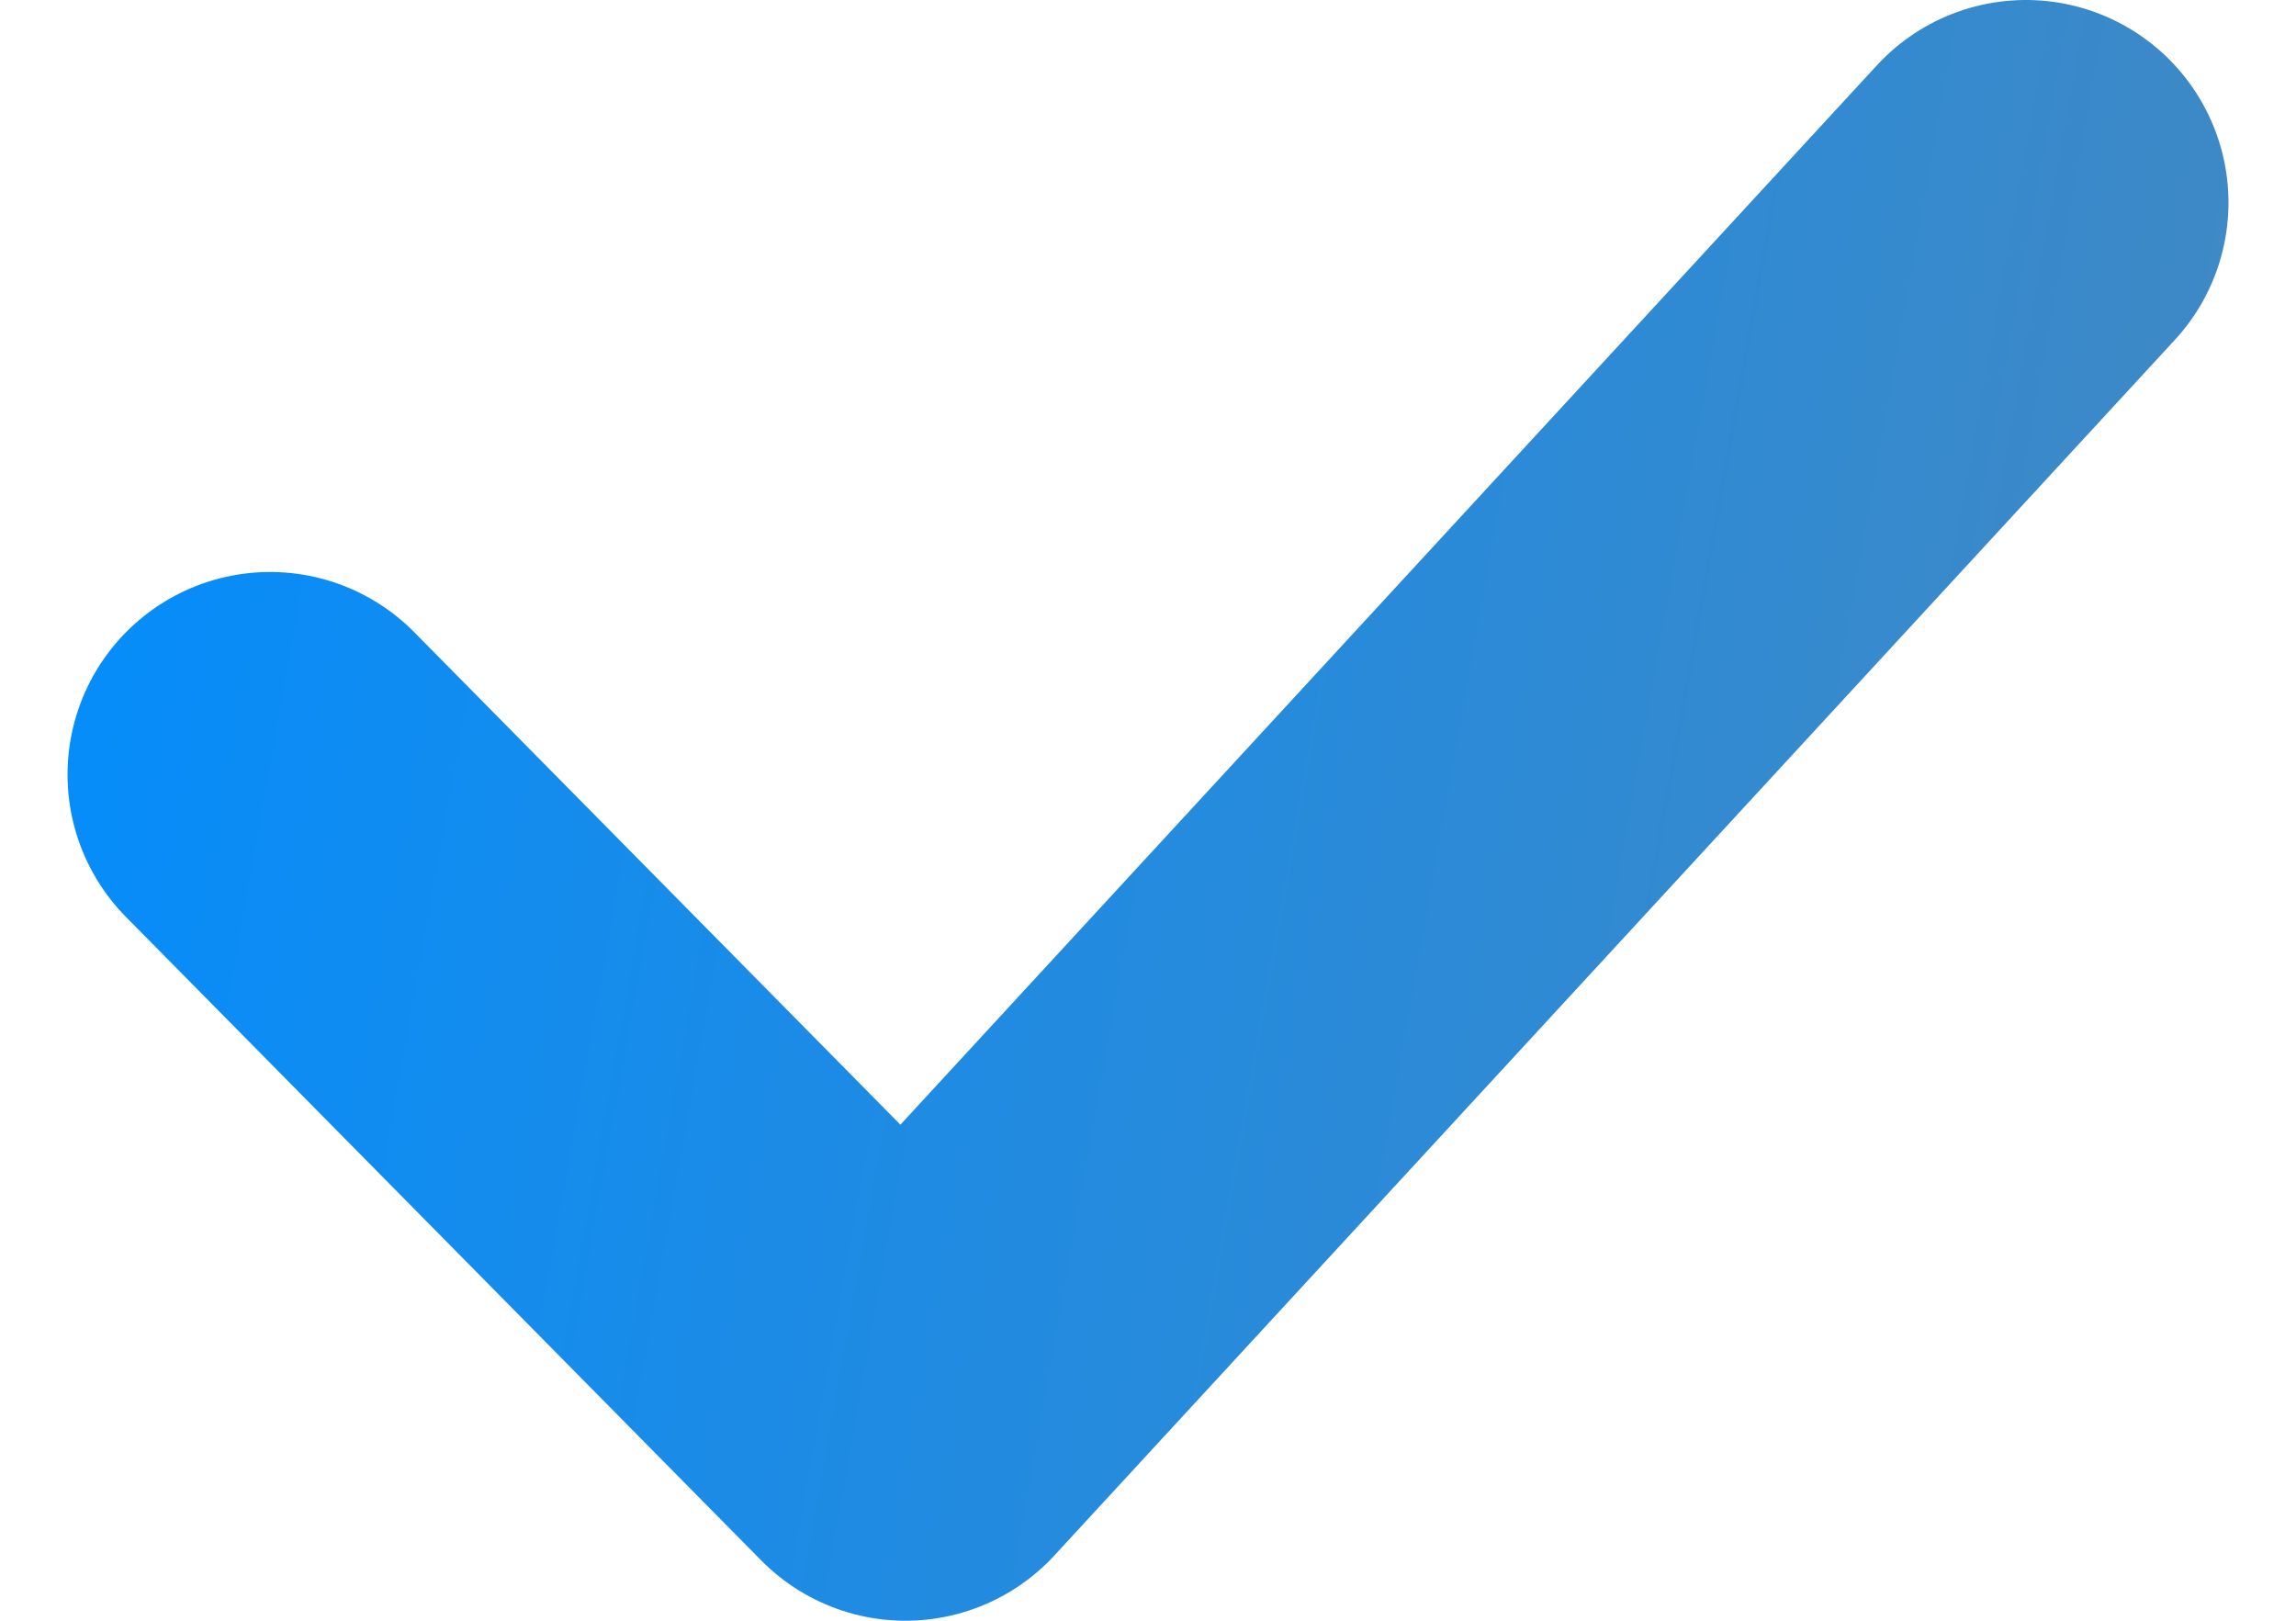 <svg width="17" height="12" viewBox="0 0 17 12" fill="none" xmlns="http://www.w3.org/2000/svg">
<path d="M2 5.735L6.704 10.5L15 1.5" stroke="url(#paint0_linear_177_1619)" stroke-width="3" stroke-linecap="round" stroke-linejoin="round"/>
<defs>
<linearGradient id="paint0_linear_177_1619" x1="0.416" y1="-3.167" x2="17.416" y2="-0.136" gradientUnits="userSpaceOnUse">
<stop stop-color="#008DFF"/>
<stop offset="1" stop-color="#4089C4"/>
</linearGradient>
</defs>
</svg>

